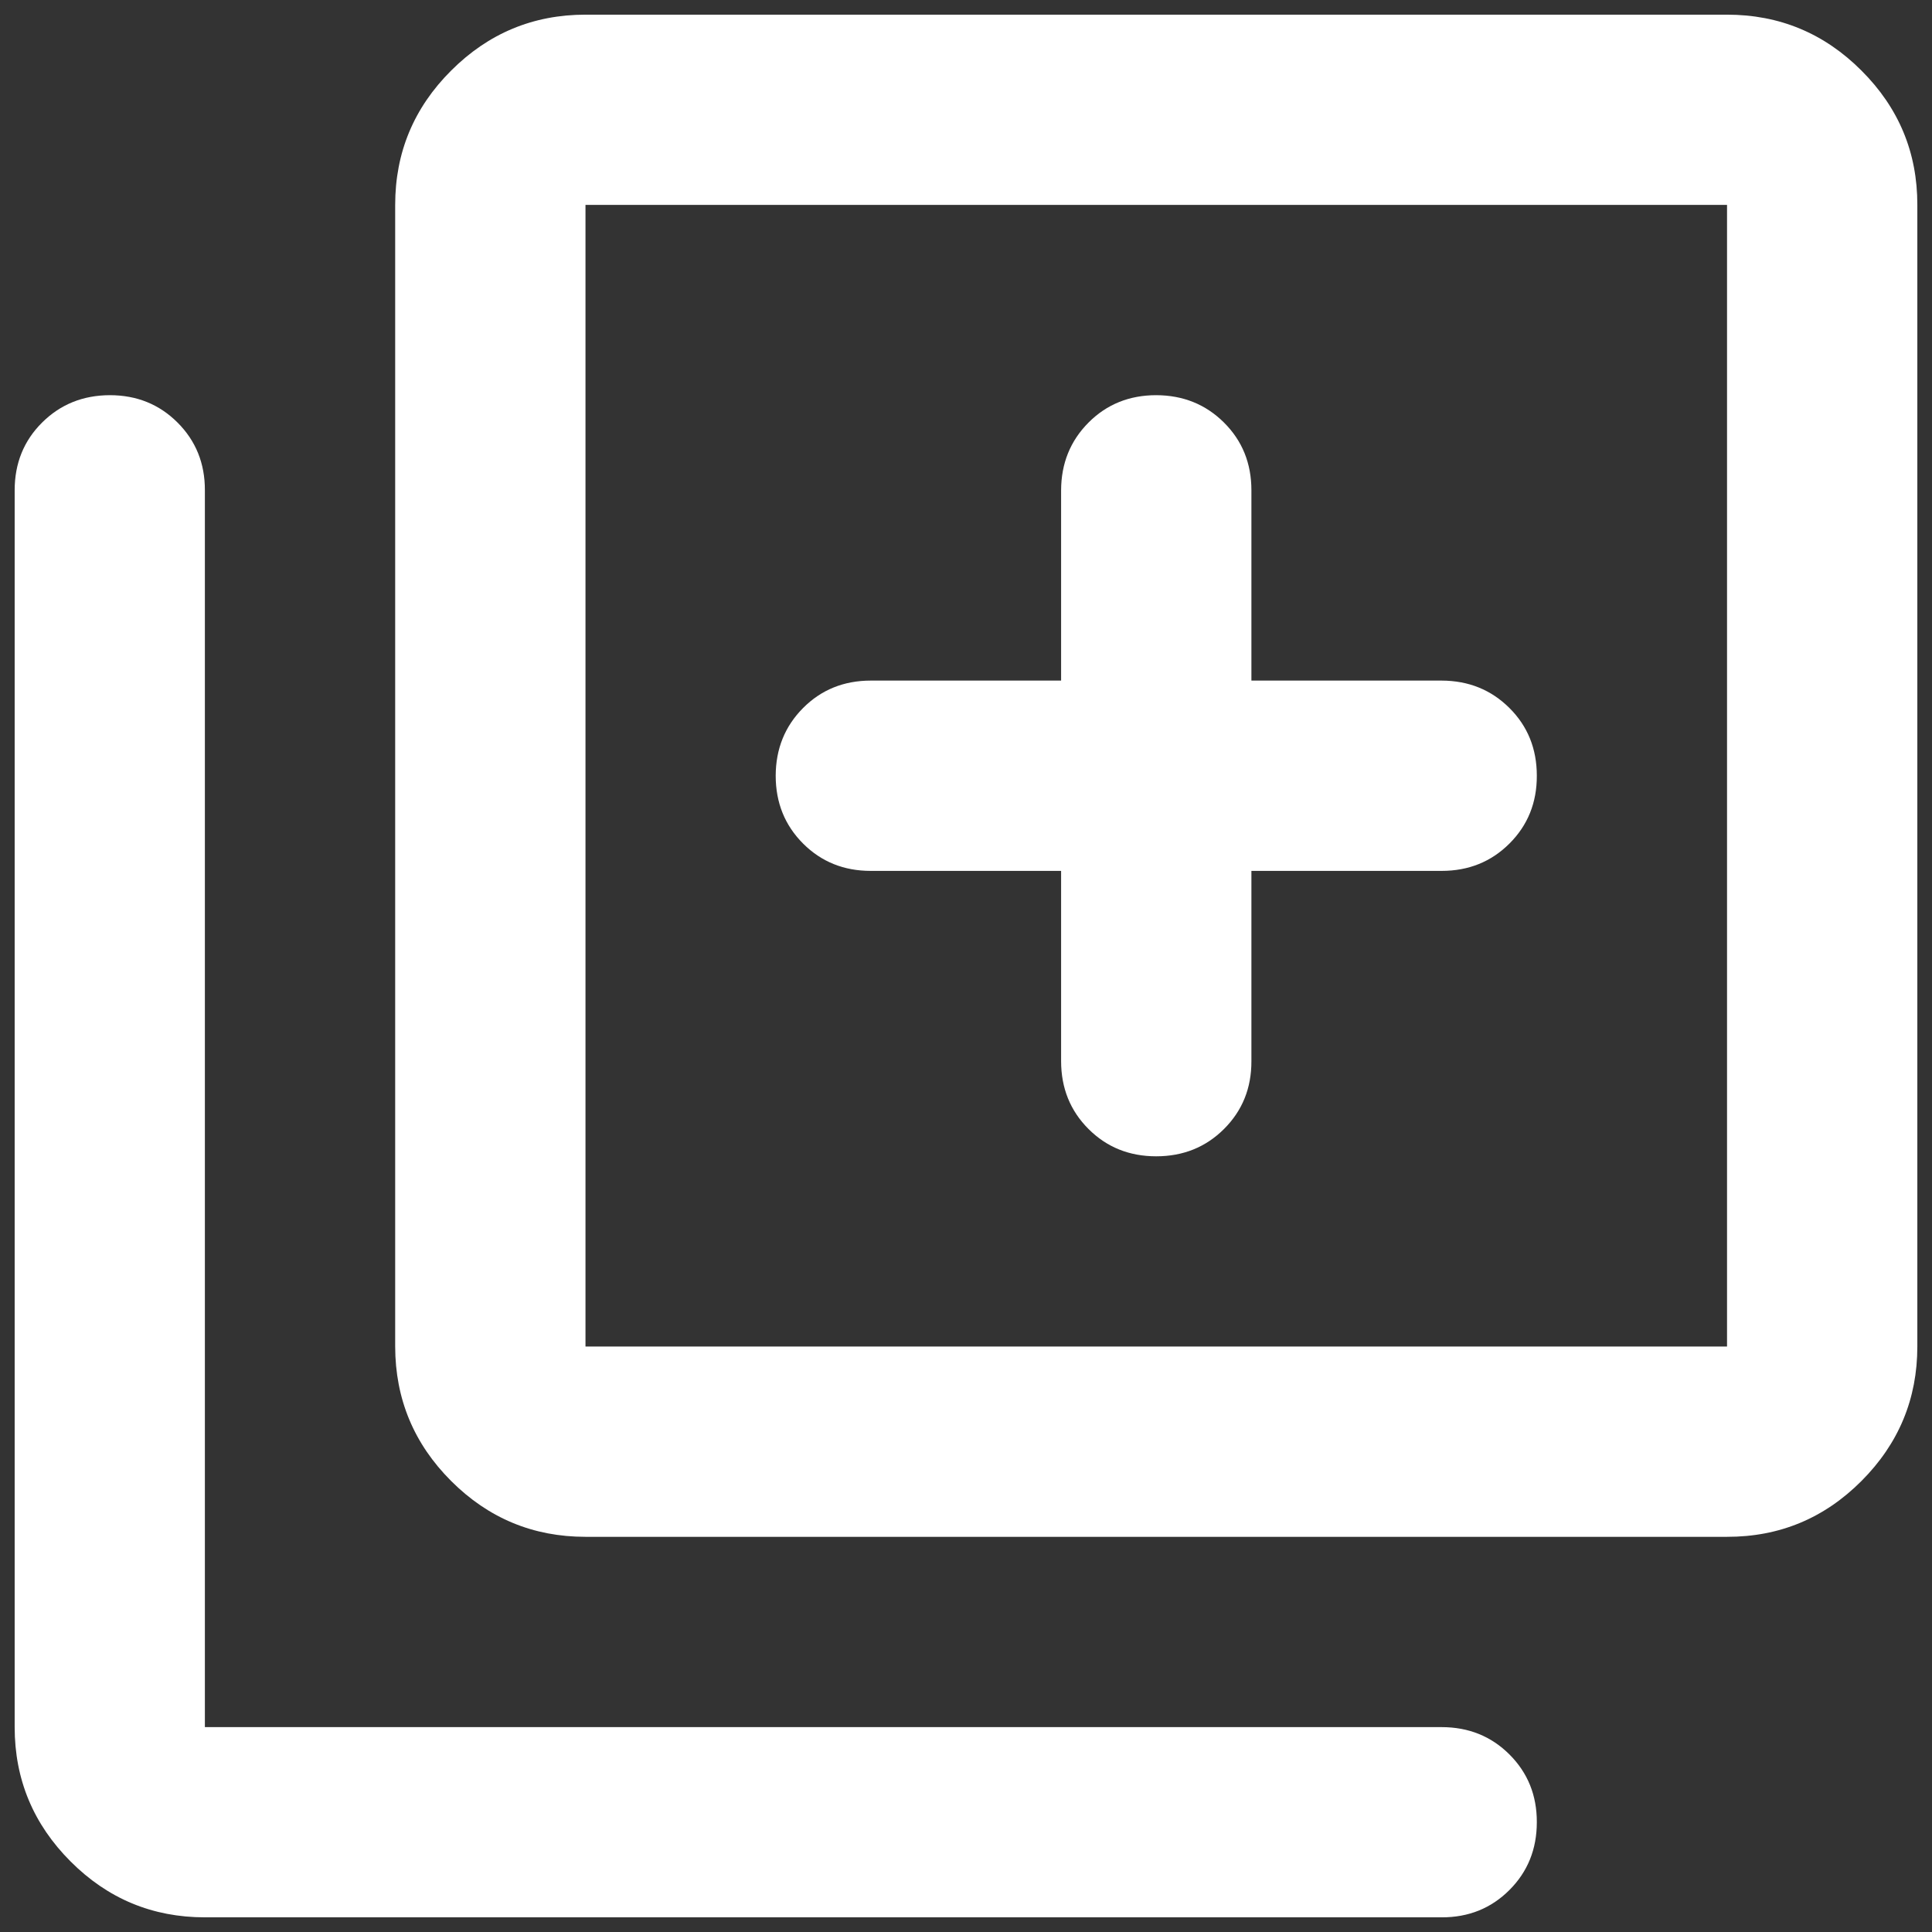 <svg width="22" height="22" viewBox="0 0 22 22" fill="none" xmlns="http://www.w3.org/2000/svg">
<rect x="0" y="0" width="22" height="22" fill="#333333" stroke="none"/>
<path d="M13.166 13.167C13.473 13.167 13.731 13.063 13.939 12.855C14.147 12.647 14.251 12.39 14.25 12.083V9.917H16.416C16.723 9.917 16.981 9.813 17.189 9.605C17.397 9.397 17.501 9.14 17.5 8.833C17.5 8.526 17.396 8.269 17.188 8.062C16.98 7.855 16.723 7.751 16.416 7.75H14.25V5.583C14.25 5.276 14.146 5.019 13.938 4.812C13.73 4.605 13.473 4.501 13.166 4.5C12.86 4.5 12.602 4.604 12.395 4.812C12.188 5.02 12.084 5.277 12.083 5.583V7.75H9.916C9.61 7.75 9.352 7.854 9.145 8.062C8.938 8.27 8.834 8.527 8.833 8.833C8.833 9.14 8.937 9.398 9.145 9.606C9.353 9.814 9.61 9.917 9.916 9.917H12.083V12.083C12.083 12.39 12.187 12.648 12.395 12.856C12.603 13.064 12.86 13.167 13.166 13.167ZM6.667 17.5C6.071 17.5 5.561 17.288 5.137 16.864C4.713 16.44 4.501 15.93 4.5 15.333V2.333C4.5 1.738 4.712 1.228 5.137 0.804C5.561 0.38 6.071 0.167 6.667 0.167H19.666C20.262 0.167 20.773 0.379 21.197 0.804C21.622 1.228 21.834 1.738 21.833 2.333V15.333C21.833 15.929 21.621 16.439 21.197 16.864C20.773 17.289 20.263 17.501 19.666 17.5H6.667ZM6.667 15.333H19.666V2.333H6.667V15.333ZM2.333 21.833C1.737 21.833 1.227 21.621 0.804 21.197C0.38 20.773 0.167 20.263 0.167 19.667V5.583C0.167 5.276 0.271 5.019 0.479 4.812C0.687 4.605 0.944 4.501 1.25 4.5C1.557 4.5 1.814 4.604 2.022 4.812C2.23 5.02 2.334 5.277 2.333 5.583V19.667H16.416C16.723 19.667 16.981 19.771 17.189 19.979C17.397 20.187 17.501 20.444 17.5 20.75C17.5 21.057 17.396 21.314 17.188 21.522C16.98 21.73 16.723 21.834 16.416 21.833H2.333Z" fill="white"/>
</svg>
